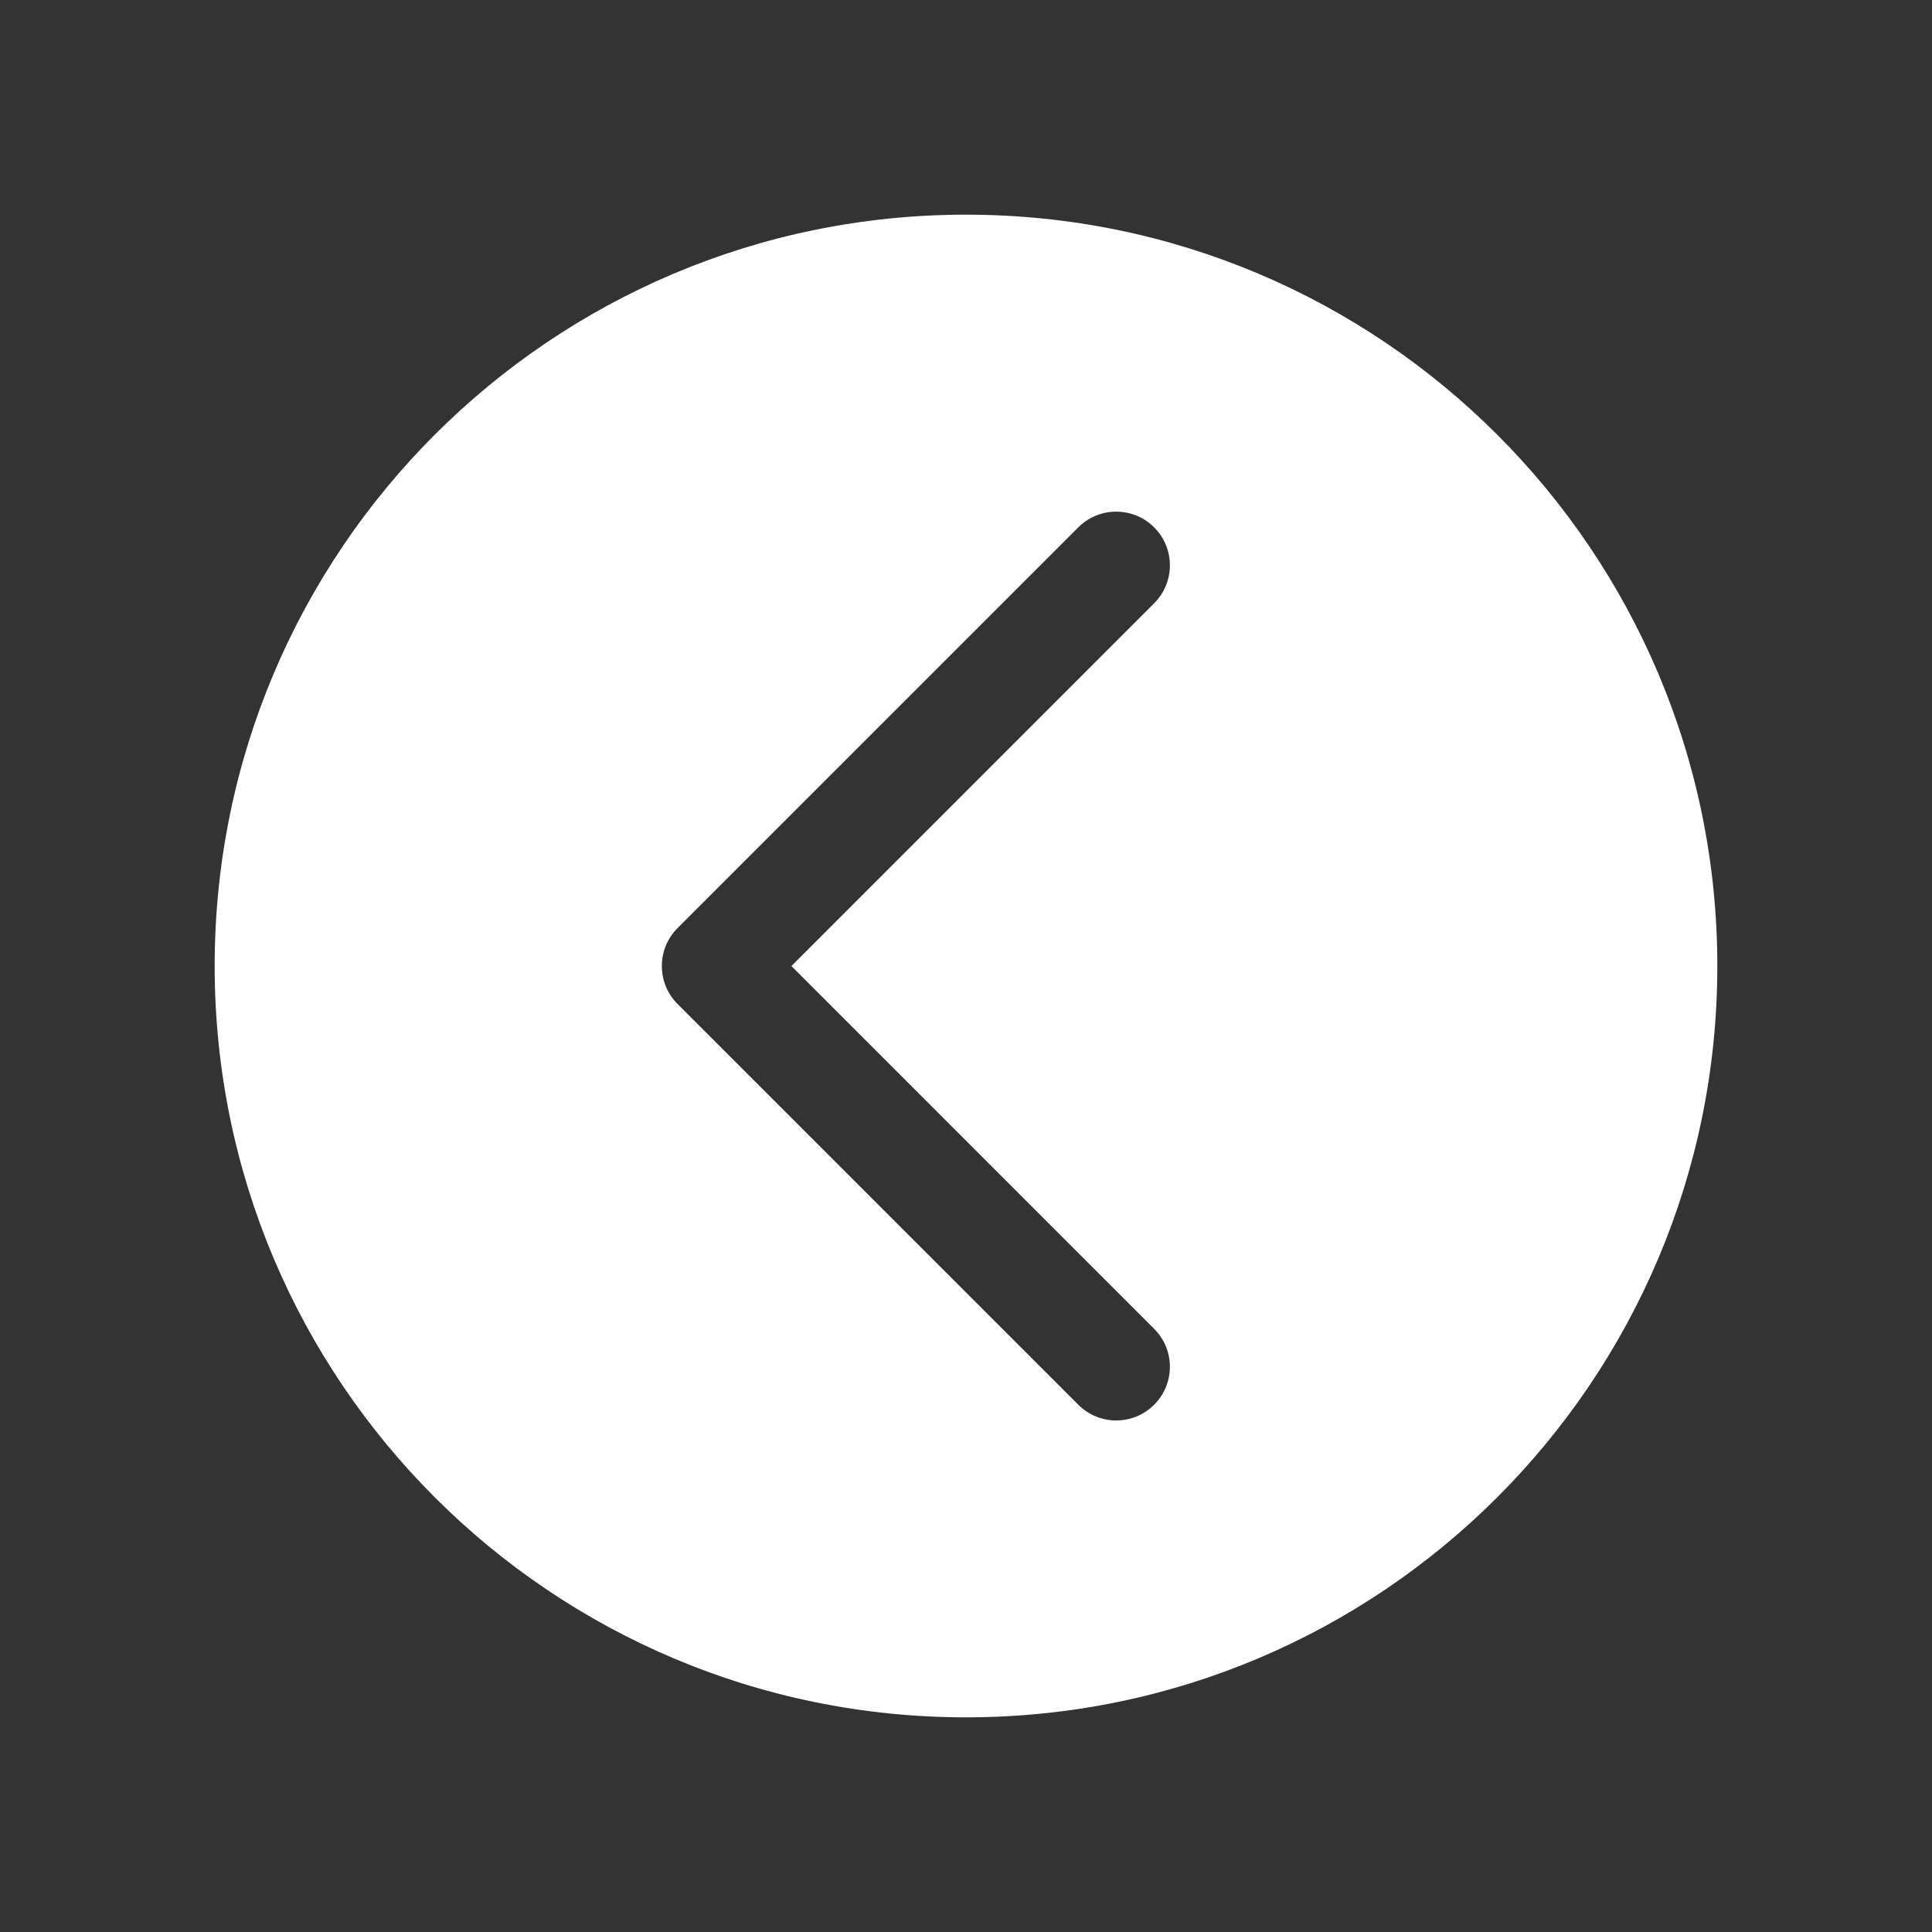 <svg width="36" height="36" viewBox="0 0 36 36" fill="none" xmlns="http://www.w3.org/2000/svg">
<rect x="0" y="0" width="36" height="36" fill="#333333" stroke="none"/>
<path fill-rule="evenodd" clip-rule="evenodd" d="M4 18C4 25.732 10.268 32 18 32C25.732 32 32 25.732 32 18C32 10.268 25.732 4 18 4C10.268 4 4 10.268 4 18ZM21.506 11.241C21.897 10.85 21.897 10.217 21.506 9.827C21.116 9.436 20.483 9.436 20.092 9.827L12.625 17.294C12.235 17.684 12.235 18.317 12.625 18.708L20.092 26.175C20.483 26.566 21.116 26.566 21.506 26.175C21.897 25.784 21.897 25.151 21.506 24.761L14.747 18.001L21.506 11.241Z" fill="white"/>
</svg>
